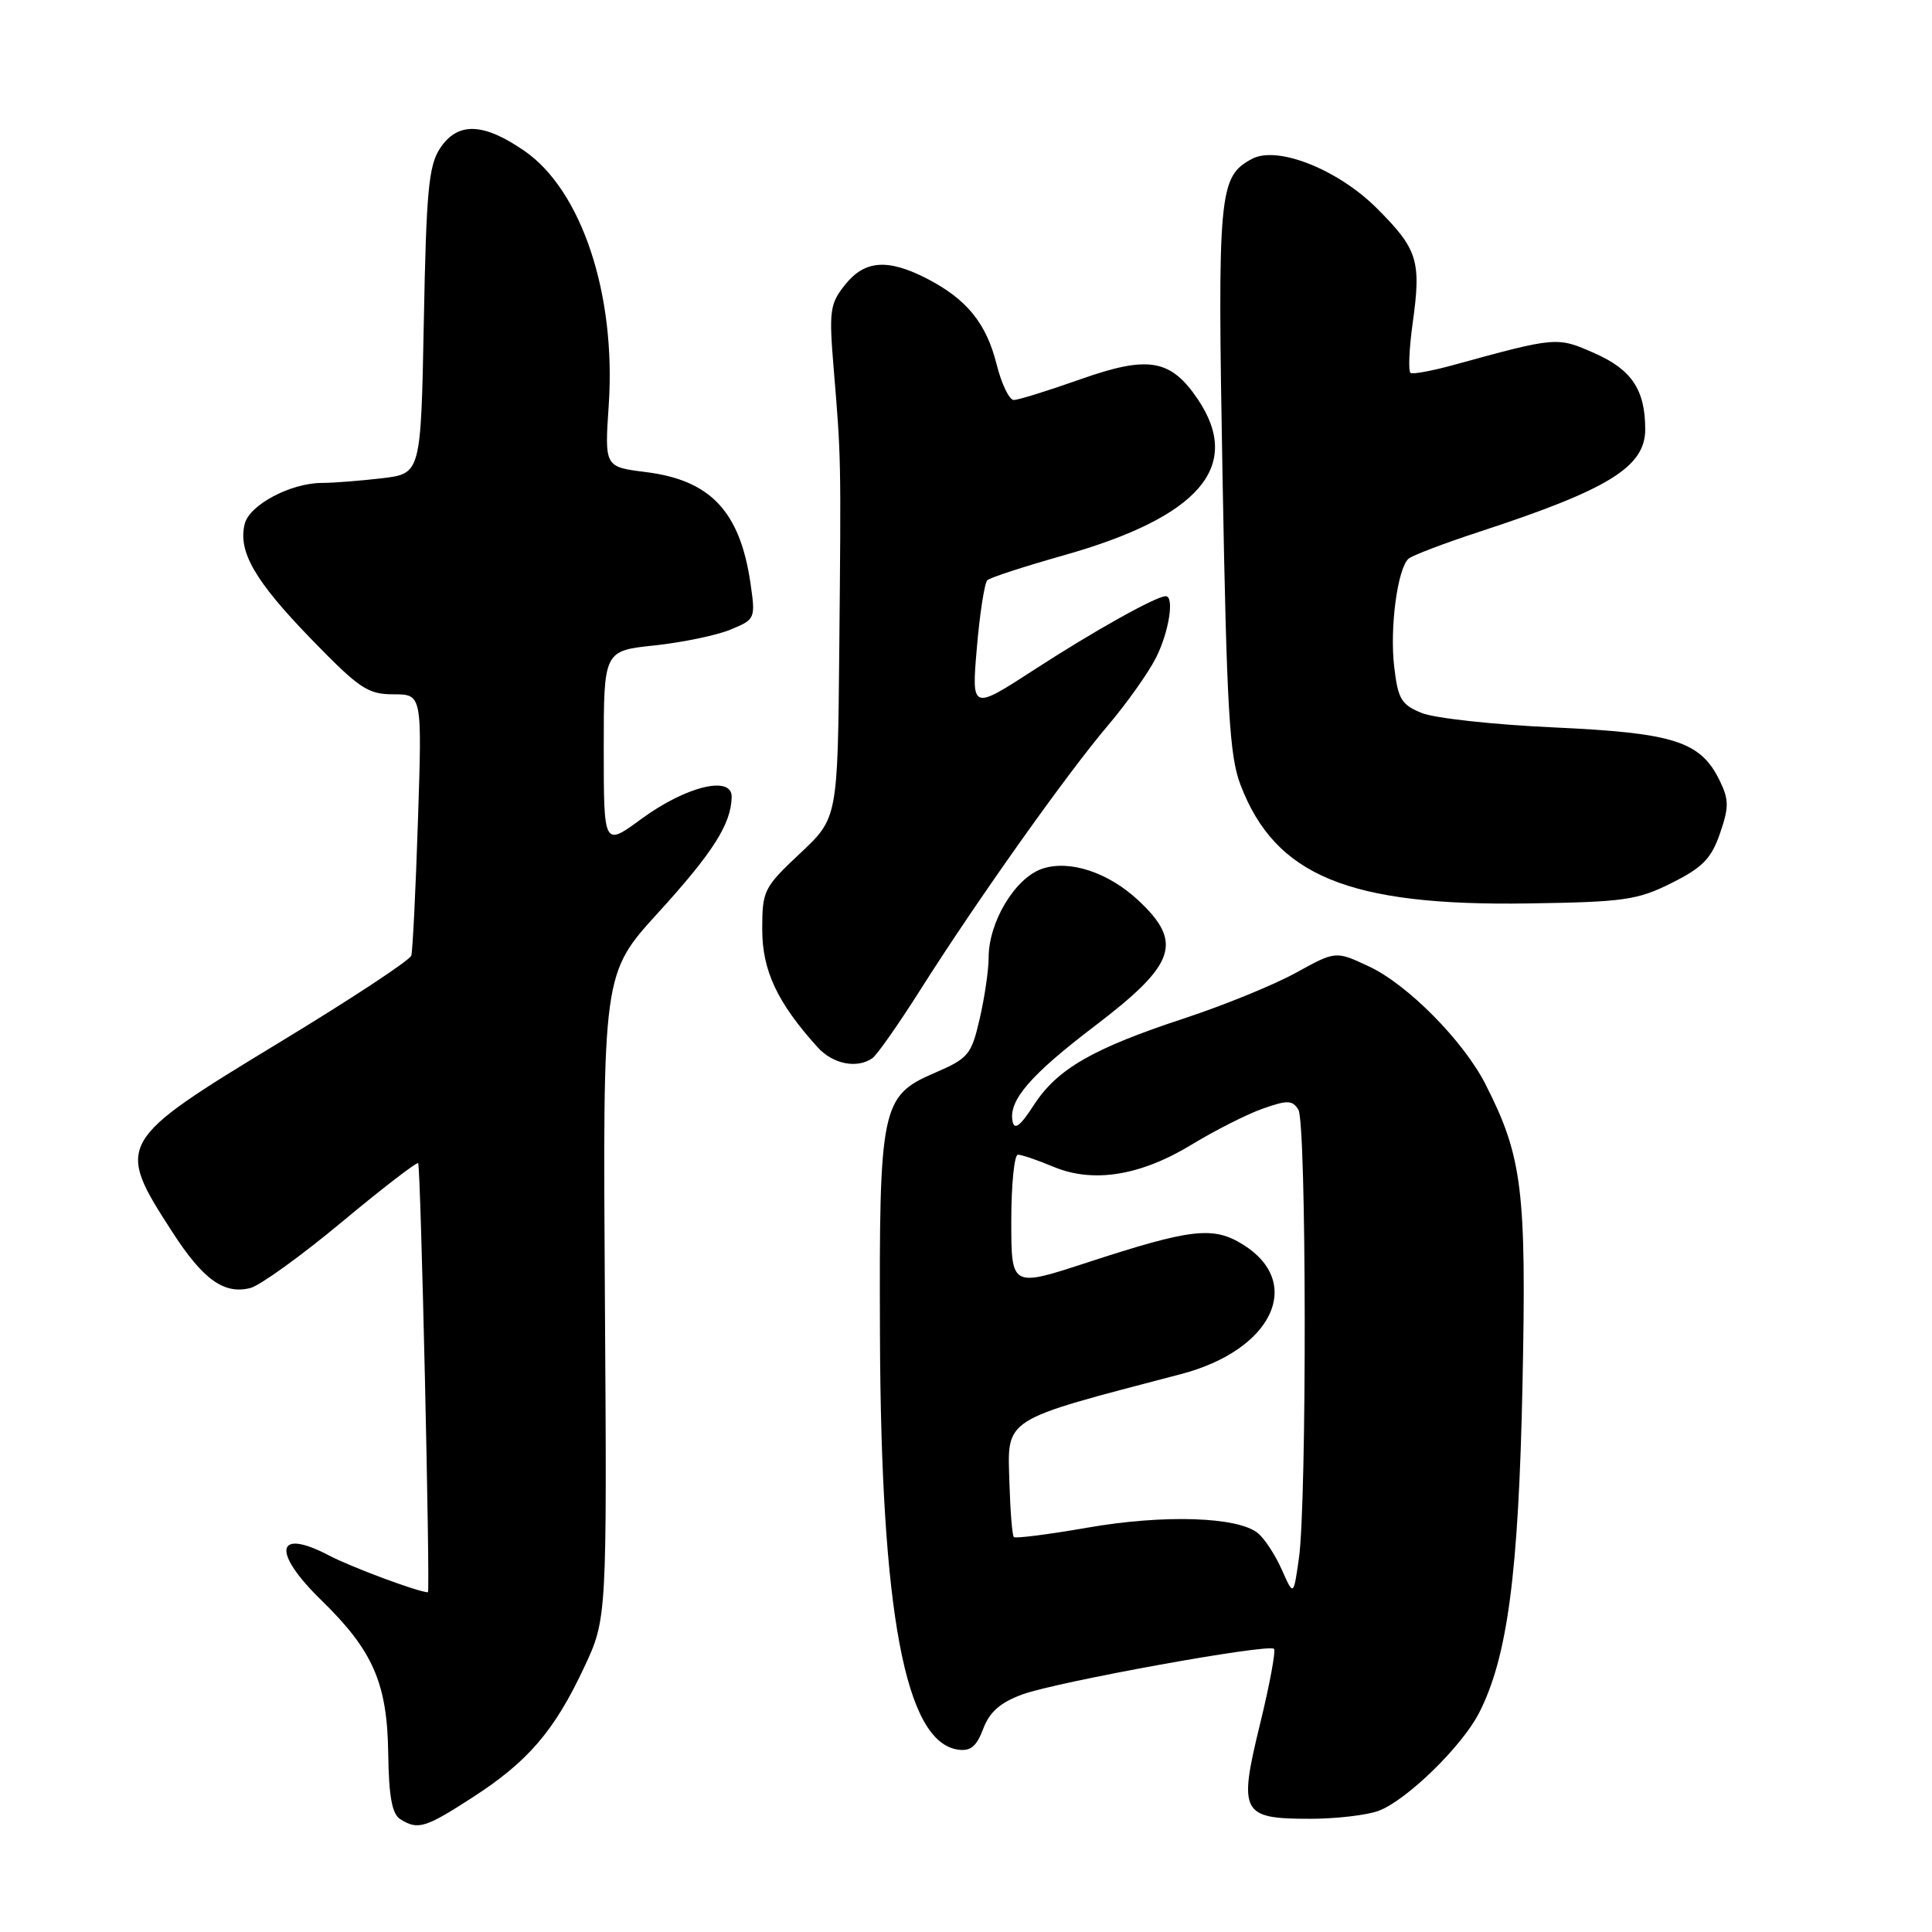 <?xml version="1.0" encoding="UTF-8" standalone="no"?>
<!DOCTYPE svg PUBLIC "-//W3C//DTD SVG 1.1//EN" "http://www.w3.org/Graphics/SVG/1.1/DTD/svg11.dtd" >
<svg xmlns="http://www.w3.org/2000/svg" xmlns:xlink="http://www.w3.org/1999/xlink" version="1.1" viewBox="0 0 256 256">
 <g >
 <path fill="currentColor"
d=" M 62.61 238.17 C 69.94 233.44 73.45 229.36 77.37 221.00 C 80.43 214.50 80.43 214.50 80.15 171.75 C 79.87 129.00 79.87 129.00 87.18 120.97 C 94.47 112.97 96.87 109.20 96.95 105.62 C 97.03 102.68 90.90 104.17 84.96 108.53 C 80.00 112.17 80.00 112.17 80.00 99.20 C 80.00 86.23 80.00 86.23 86.75 85.52 C 90.46 85.12 94.99 84.18 96.81 83.42 C 100.08 82.07 100.12 81.98 99.44 77.27 C 98.05 67.77 94.15 63.62 85.57 62.55 C 80.11 61.87 80.11 61.87 80.66 53.68 C 81.65 39.01 77.07 25.21 69.47 19.98 C 64.01 16.22 60.62 16.13 58.29 19.68 C 56.80 21.95 56.48 25.41 56.16 42.55 C 55.77 62.75 55.77 62.75 50.64 63.37 C 47.81 63.70 44.22 63.99 42.65 63.99 C 38.52 64.00 33.06 66.89 32.43 69.41 C 31.51 73.07 33.75 76.95 41.19 84.63 C 47.60 91.24 48.73 92.00 52.13 92.00 C 55.93 92.00 55.93 92.00 55.38 108.75 C 55.08 117.96 54.68 126.00 54.50 126.62 C 54.32 127.23 46.49 132.39 37.12 138.07 C 15.42 151.24 15.26 151.52 22.81 163.21 C 26.90 169.55 29.68 171.55 33.17 170.67 C 34.45 170.34 39.91 166.41 45.30 161.92 C 50.69 157.43 55.24 153.93 55.41 154.13 C 55.75 154.53 57.03 211.01 56.70 210.99 C 55.28 210.91 46.59 207.67 43.60 206.11 C 36.53 202.40 35.98 205.61 42.58 212.04 C 49.42 218.70 51.31 223.02 51.44 232.30 C 51.52 238.00 51.94 240.35 53.02 241.04 C 55.37 242.52 56.33 242.23 62.61 238.17 Z  M 182.68 239.94 C 186.37 238.56 193.69 231.43 195.97 227.00 C 199.75 219.63 201.22 208.57 201.74 183.42 C 202.27 157.68 201.73 153.27 196.82 143.64 C 193.90 137.92 186.54 130.48 181.44 128.08 C 176.99 125.99 176.99 125.99 171.75 128.88 C 168.86 130.48 162.22 133.19 157.00 134.91 C 144.81 138.92 140.10 141.63 137.00 146.41 C 135.19 149.21 134.41 149.80 134.17 148.58 C 133.62 145.82 136.52 142.45 145.05 135.96 C 155.81 127.77 156.81 124.89 150.83 119.30 C 146.83 115.56 141.65 113.88 138.05 115.13 C 134.48 116.38 131.00 122.18 131.00 126.88 C 131.00 128.51 130.47 132.15 129.82 134.97 C 128.71 139.77 128.33 140.23 123.86 142.16 C 116.77 145.21 116.48 146.58 116.60 177.00 C 116.74 213.76 119.95 230.80 126.91 231.83 C 128.60 232.08 129.39 231.43 130.28 229.08 C 131.12 226.84 132.55 225.59 135.47 224.52 C 140.03 222.85 168.10 217.76 168.81 218.48 C 169.07 218.74 168.24 223.21 166.97 228.41 C 164.08 240.23 164.48 241.00 173.56 241.00 C 177.03 241.00 181.14 240.52 182.68 239.94 Z  M 115.58 140.23 C 116.18 139.83 119.09 135.68 122.05 131.00 C 129.46 119.31 141.33 102.58 146.78 96.16 C 149.27 93.23 152.14 89.19 153.15 87.20 C 154.89 83.79 155.65 79.00 154.46 79.00 C 153.20 79.00 144.91 83.63 137.12 88.69 C 128.73 94.13 128.73 94.13 129.44 85.82 C 129.83 81.24 130.46 77.22 130.83 76.88 C 131.20 76.53 135.76 75.05 140.96 73.58 C 158.93 68.50 164.70 61.79 158.72 52.91 C 155.12 47.57 152.16 47.07 143.12 50.27 C 138.88 51.77 134.93 53.00 134.33 53.00 C 133.73 53.00 132.70 50.86 132.05 48.25 C 130.68 42.81 128.08 39.62 122.79 36.90 C 117.60 34.24 114.56 34.48 111.96 37.75 C 109.95 40.28 109.83 41.19 110.48 49.00 C 111.45 60.70 111.45 60.70 111.21 85.95 C 111.00 108.40 111.00 108.40 106.00 113.09 C 101.20 117.60 101.00 118.00 101.00 123.16 C 101.00 128.60 103.00 132.86 108.32 138.75 C 110.34 140.99 113.52 141.64 115.58 140.23 Z  M 221.50 117.00 C 225.59 114.96 226.76 113.76 227.90 110.45 C 229.10 106.98 229.10 105.99 227.90 103.50 C 225.36 98.24 221.89 97.12 205.95 96.39 C 198.00 96.03 190.11 95.17 188.40 94.48 C 185.68 93.38 185.24 92.64 184.74 88.36 C 184.13 83.22 185.17 75.38 186.63 74.04 C 187.11 73.61 191.32 72.00 196.00 70.47 C 213.15 64.86 218.00 61.87 218.00 56.89 C 218.00 51.67 216.22 48.99 211.32 46.82 C 206.30 44.60 206.30 44.60 192.50 48.39 C 189.75 49.14 187.23 49.61 186.91 49.42 C 186.59 49.23 186.71 46.25 187.19 42.79 C 188.34 34.54 187.86 33.02 182.44 27.60 C 177.29 22.45 169.25 19.26 165.90 21.05 C 161.49 23.41 161.31 25.37 162.00 63.50 C 162.55 93.99 162.91 100.19 164.37 103.99 C 168.97 116.05 178.72 120.07 202.50 119.71 C 215.20 119.52 216.97 119.27 221.50 117.00 Z  M 169.85 208.00 C 169.00 206.07 167.58 203.90 166.69 203.16 C 164.06 200.98 154.27 200.65 144.11 202.42 C 138.94 203.32 134.55 203.88 134.34 203.67 C 134.13 203.46 133.87 200.31 133.76 196.66 C 133.50 187.72 132.47 188.38 156.50 182.07 C 168.57 178.91 172.84 170.00 164.72 164.92 C 160.76 162.45 157.87 162.78 144.06 167.29 C 134.00 170.58 134.00 170.58 134.00 161.79 C 134.00 156.95 134.40 153.00 134.88 153.00 C 135.36 153.00 137.49 153.72 139.60 154.61 C 144.88 156.81 151.16 155.79 158.00 151.61 C 161.03 149.77 165.21 147.65 167.30 146.91 C 170.58 145.75 171.24 145.76 172.04 147.03 C 173.12 148.73 173.18 199.03 172.11 206.50 C 171.40 211.50 171.40 211.50 169.85 208.00 Z "/>
</g>
</svg>